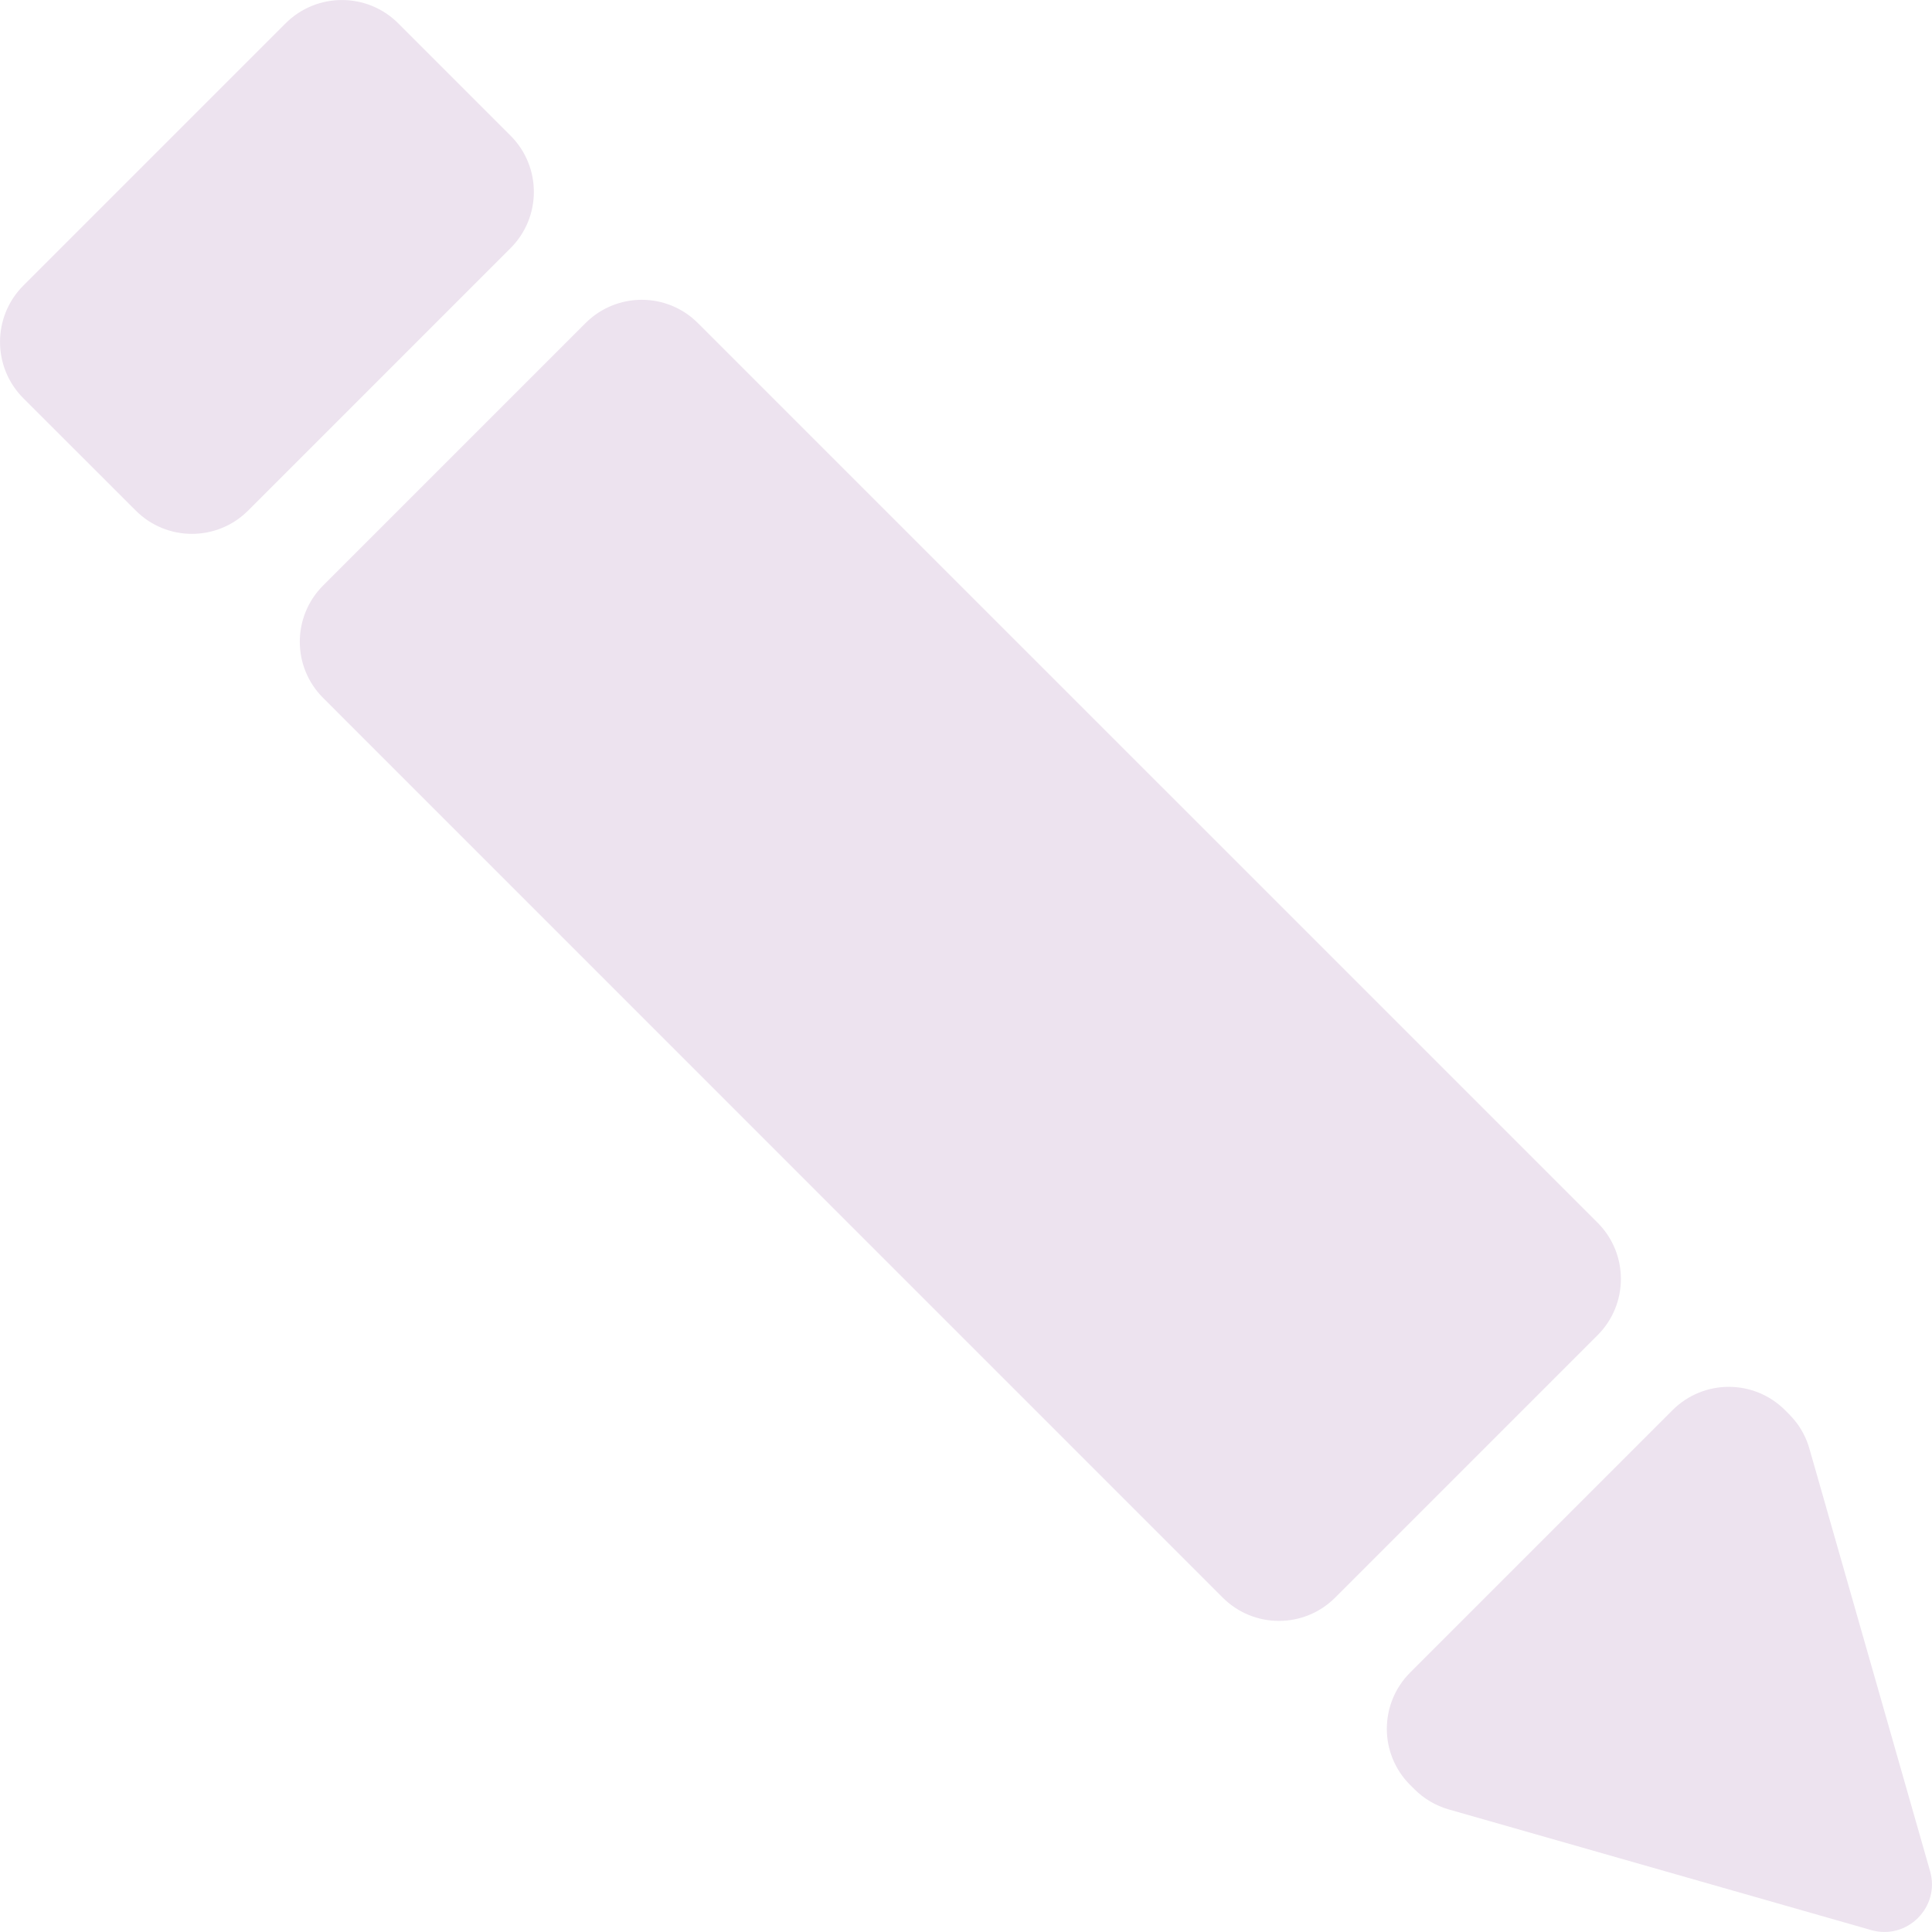 <svg width="20" height="20" viewBox="0 0 20 20" fill="none" xmlns="http://www.w3.org/2000/svg">
<path d="M0.241 2.957C-0.08 3.279 -0.08 3.8 0.241 4.122L1.405 5.285C1.726 5.607 2.247 5.607 2.569 5.285L5.285 2.569C5.607 2.247 5.607 1.726 5.285 1.404L4.122 0.241C3.8 -0.08 3.279 -0.08 2.957 0.241L0.241 2.957Z" fill="#EDE3EF"/>
<path d="M16.538 12.657C16.86 12.979 16.86 13.5 16.538 13.822L13.822 16.538C13.5 16.86 12.979 16.86 12.657 16.538L3.345 7.225C3.023 6.904 3.023 6.383 3.345 6.061L6.061 3.345C6.383 3.023 6.904 3.023 7.225 3.345L16.538 12.657Z" fill="#EDE3EF"/>
<path d="M14.997 18.731C14.863 18.693 14.74 18.62 14.641 18.521L14.598 18.478C14.276 18.157 14.276 17.636 14.598 17.314L17.314 14.598C17.636 14.276 18.157 14.276 18.479 14.598L18.522 14.641C18.547 14.666 18.57 14.693 18.591 14.72C18.622 14.759 18.648 14.801 18.671 14.845C18.696 14.893 18.716 14.944 18.731 14.997L18.902 15.595L18.903 15.599L19.98 19.37C20.087 19.742 19.742 20.087 19.37 19.98L14.997 18.731Z" fill="#EDE3EF"/>
</svg>
